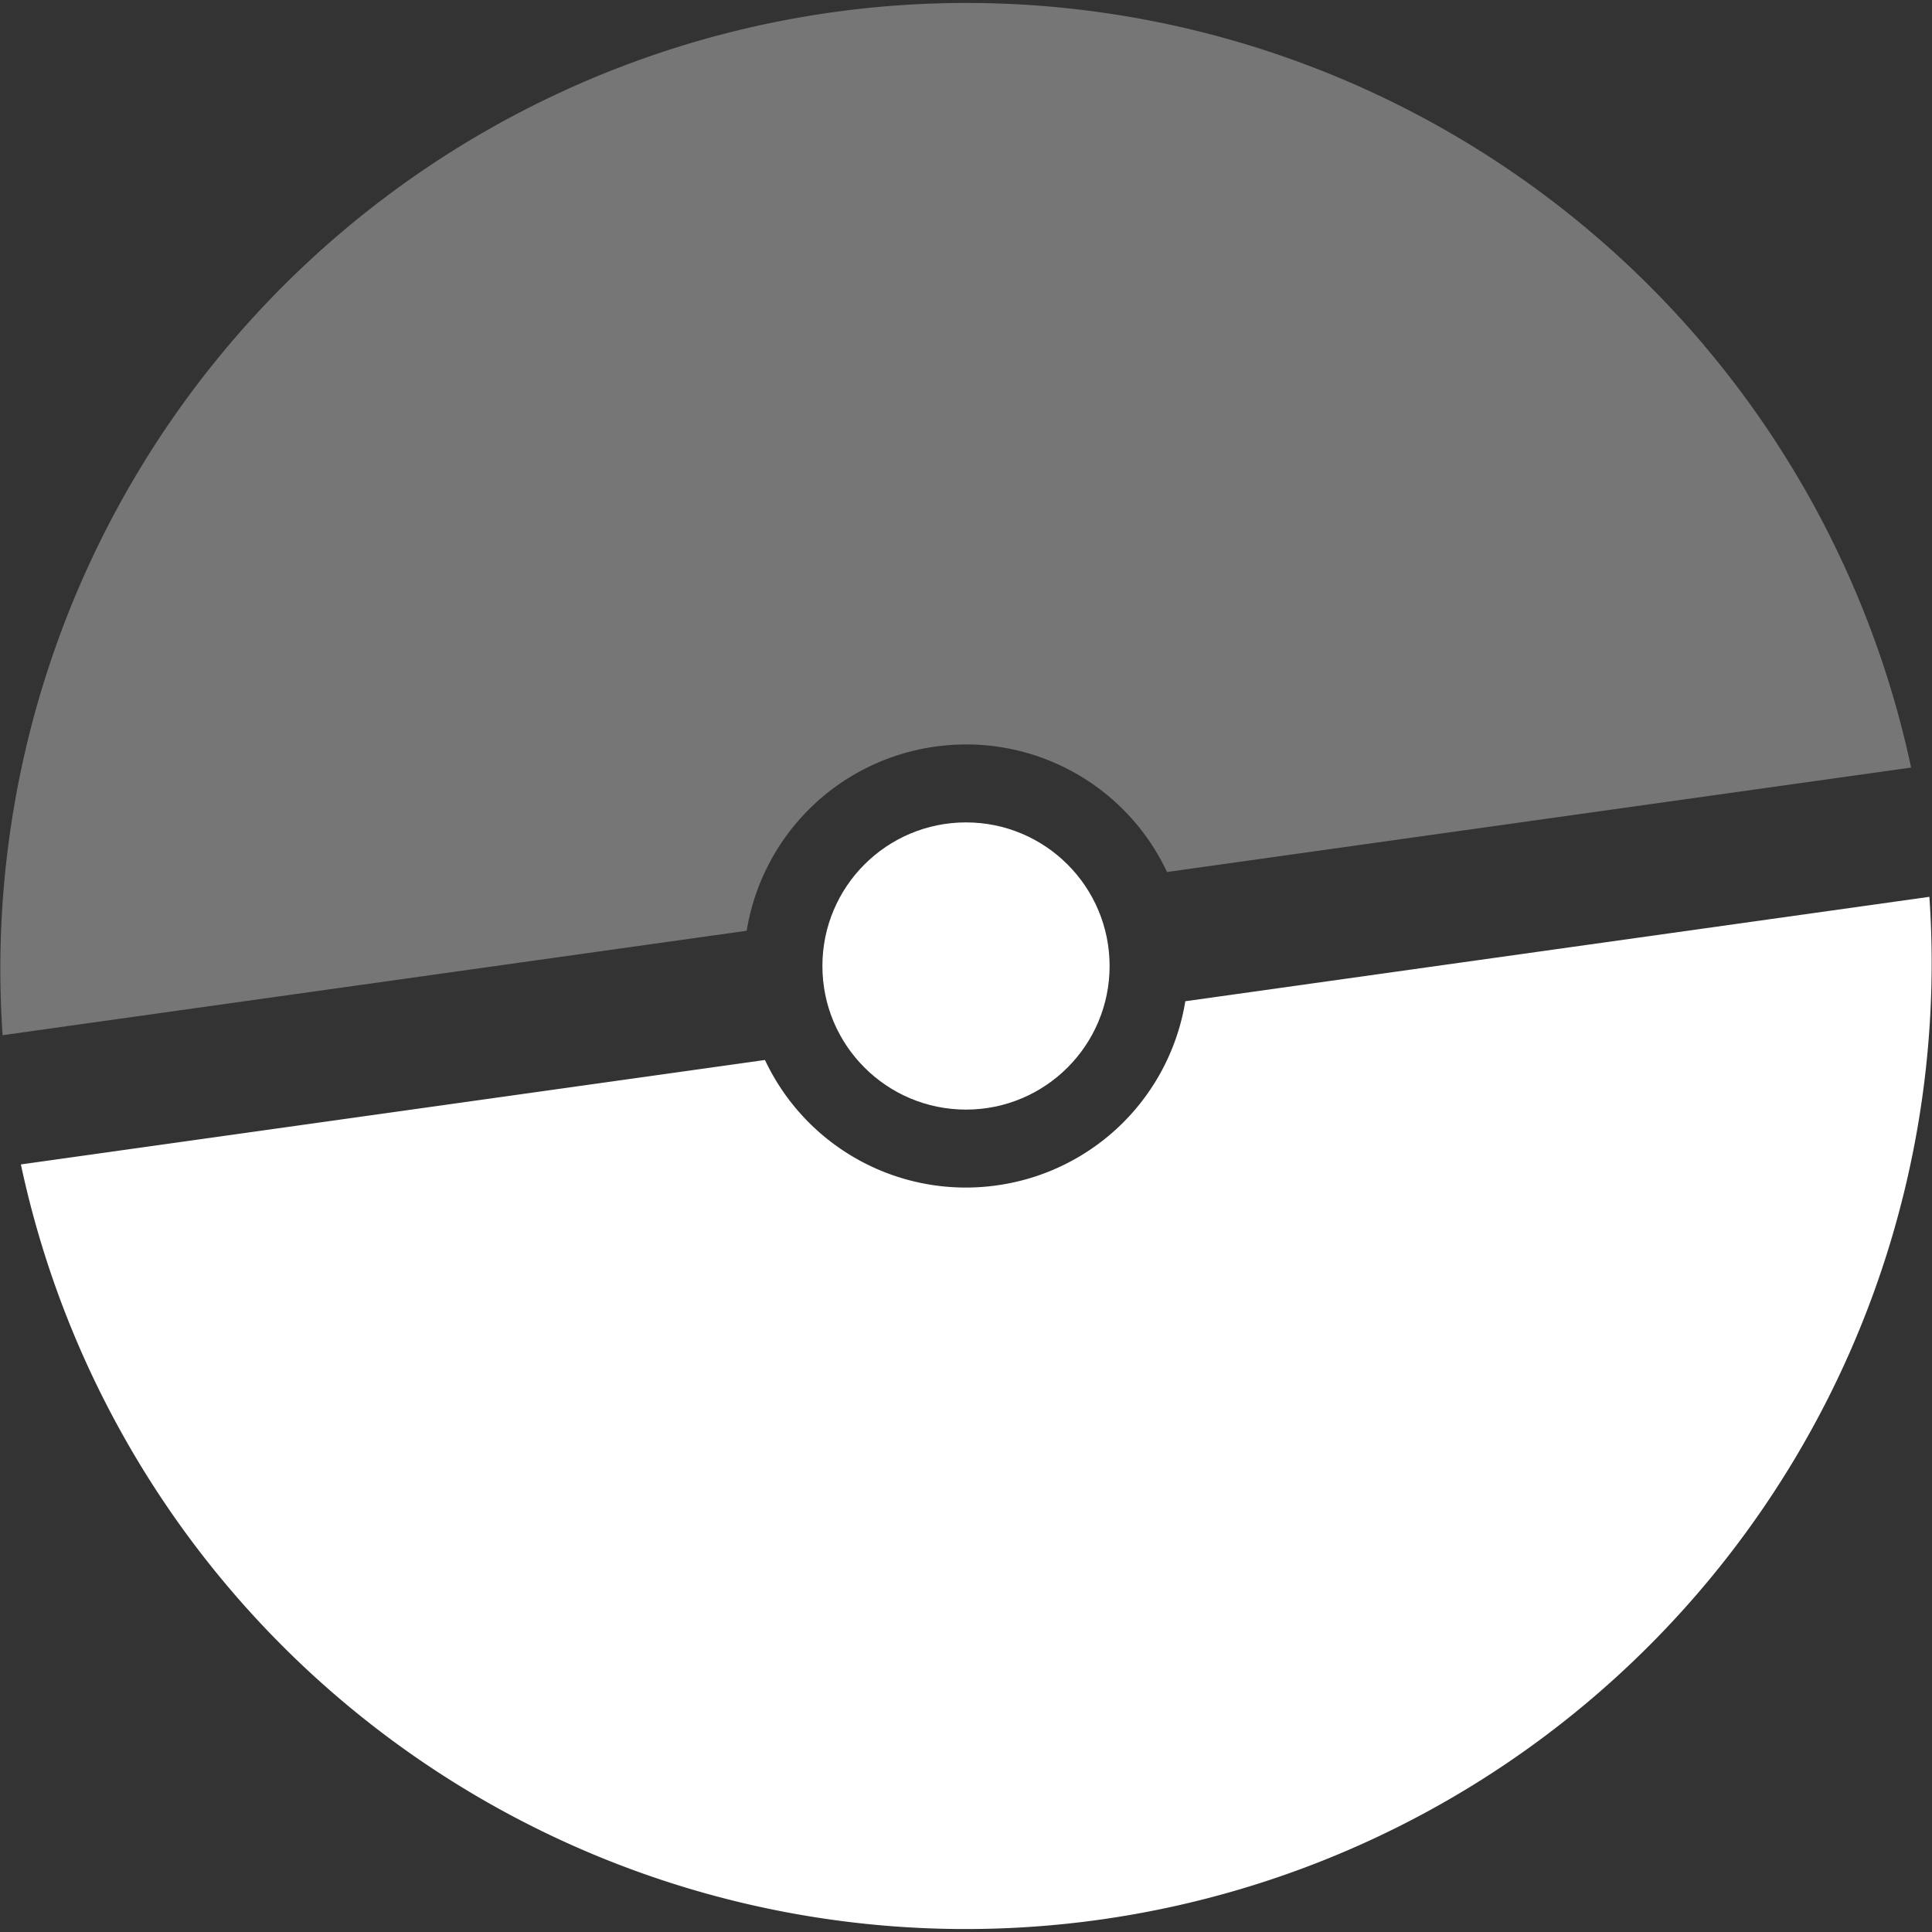 <svg id="Layer_1" data-name="Layer 1" xmlns="http://www.w3.org/2000/svg" viewBox="0 0 148 148"><rect x="0" y="0" width="148" height="148" fill="#333333" stroke="none"/><defs><style>.cls-1{opacity:0.33;}.cls-2{fill:#fff;}</style></defs><g id="pokeball"><g id="pokeTop" class="cls-1"><path class="cls-2" d="M72.6,58.2a17,17,0,0,1,17.8,9.6l57-8A74,74,0,0,0,1.2,80.3l57-8A17,17,0,0,1,72.6,58.2Z" transform="translate(-1 -1)"/></g><g id="pokeBottom"><path class="cls-2" d="M77.4,91.8a17,17,0,0,1-17.8-9.6l-57,8A74,74,0,0,0,148.8,69.7l-57,8A17,17,0,0,1,77.4,91.8Z" transform="translate(-1 -1)"/></g><g id="pokeButton"><circle class="cls-2" cx="74" cy="74" r="11"/></g></g></svg>